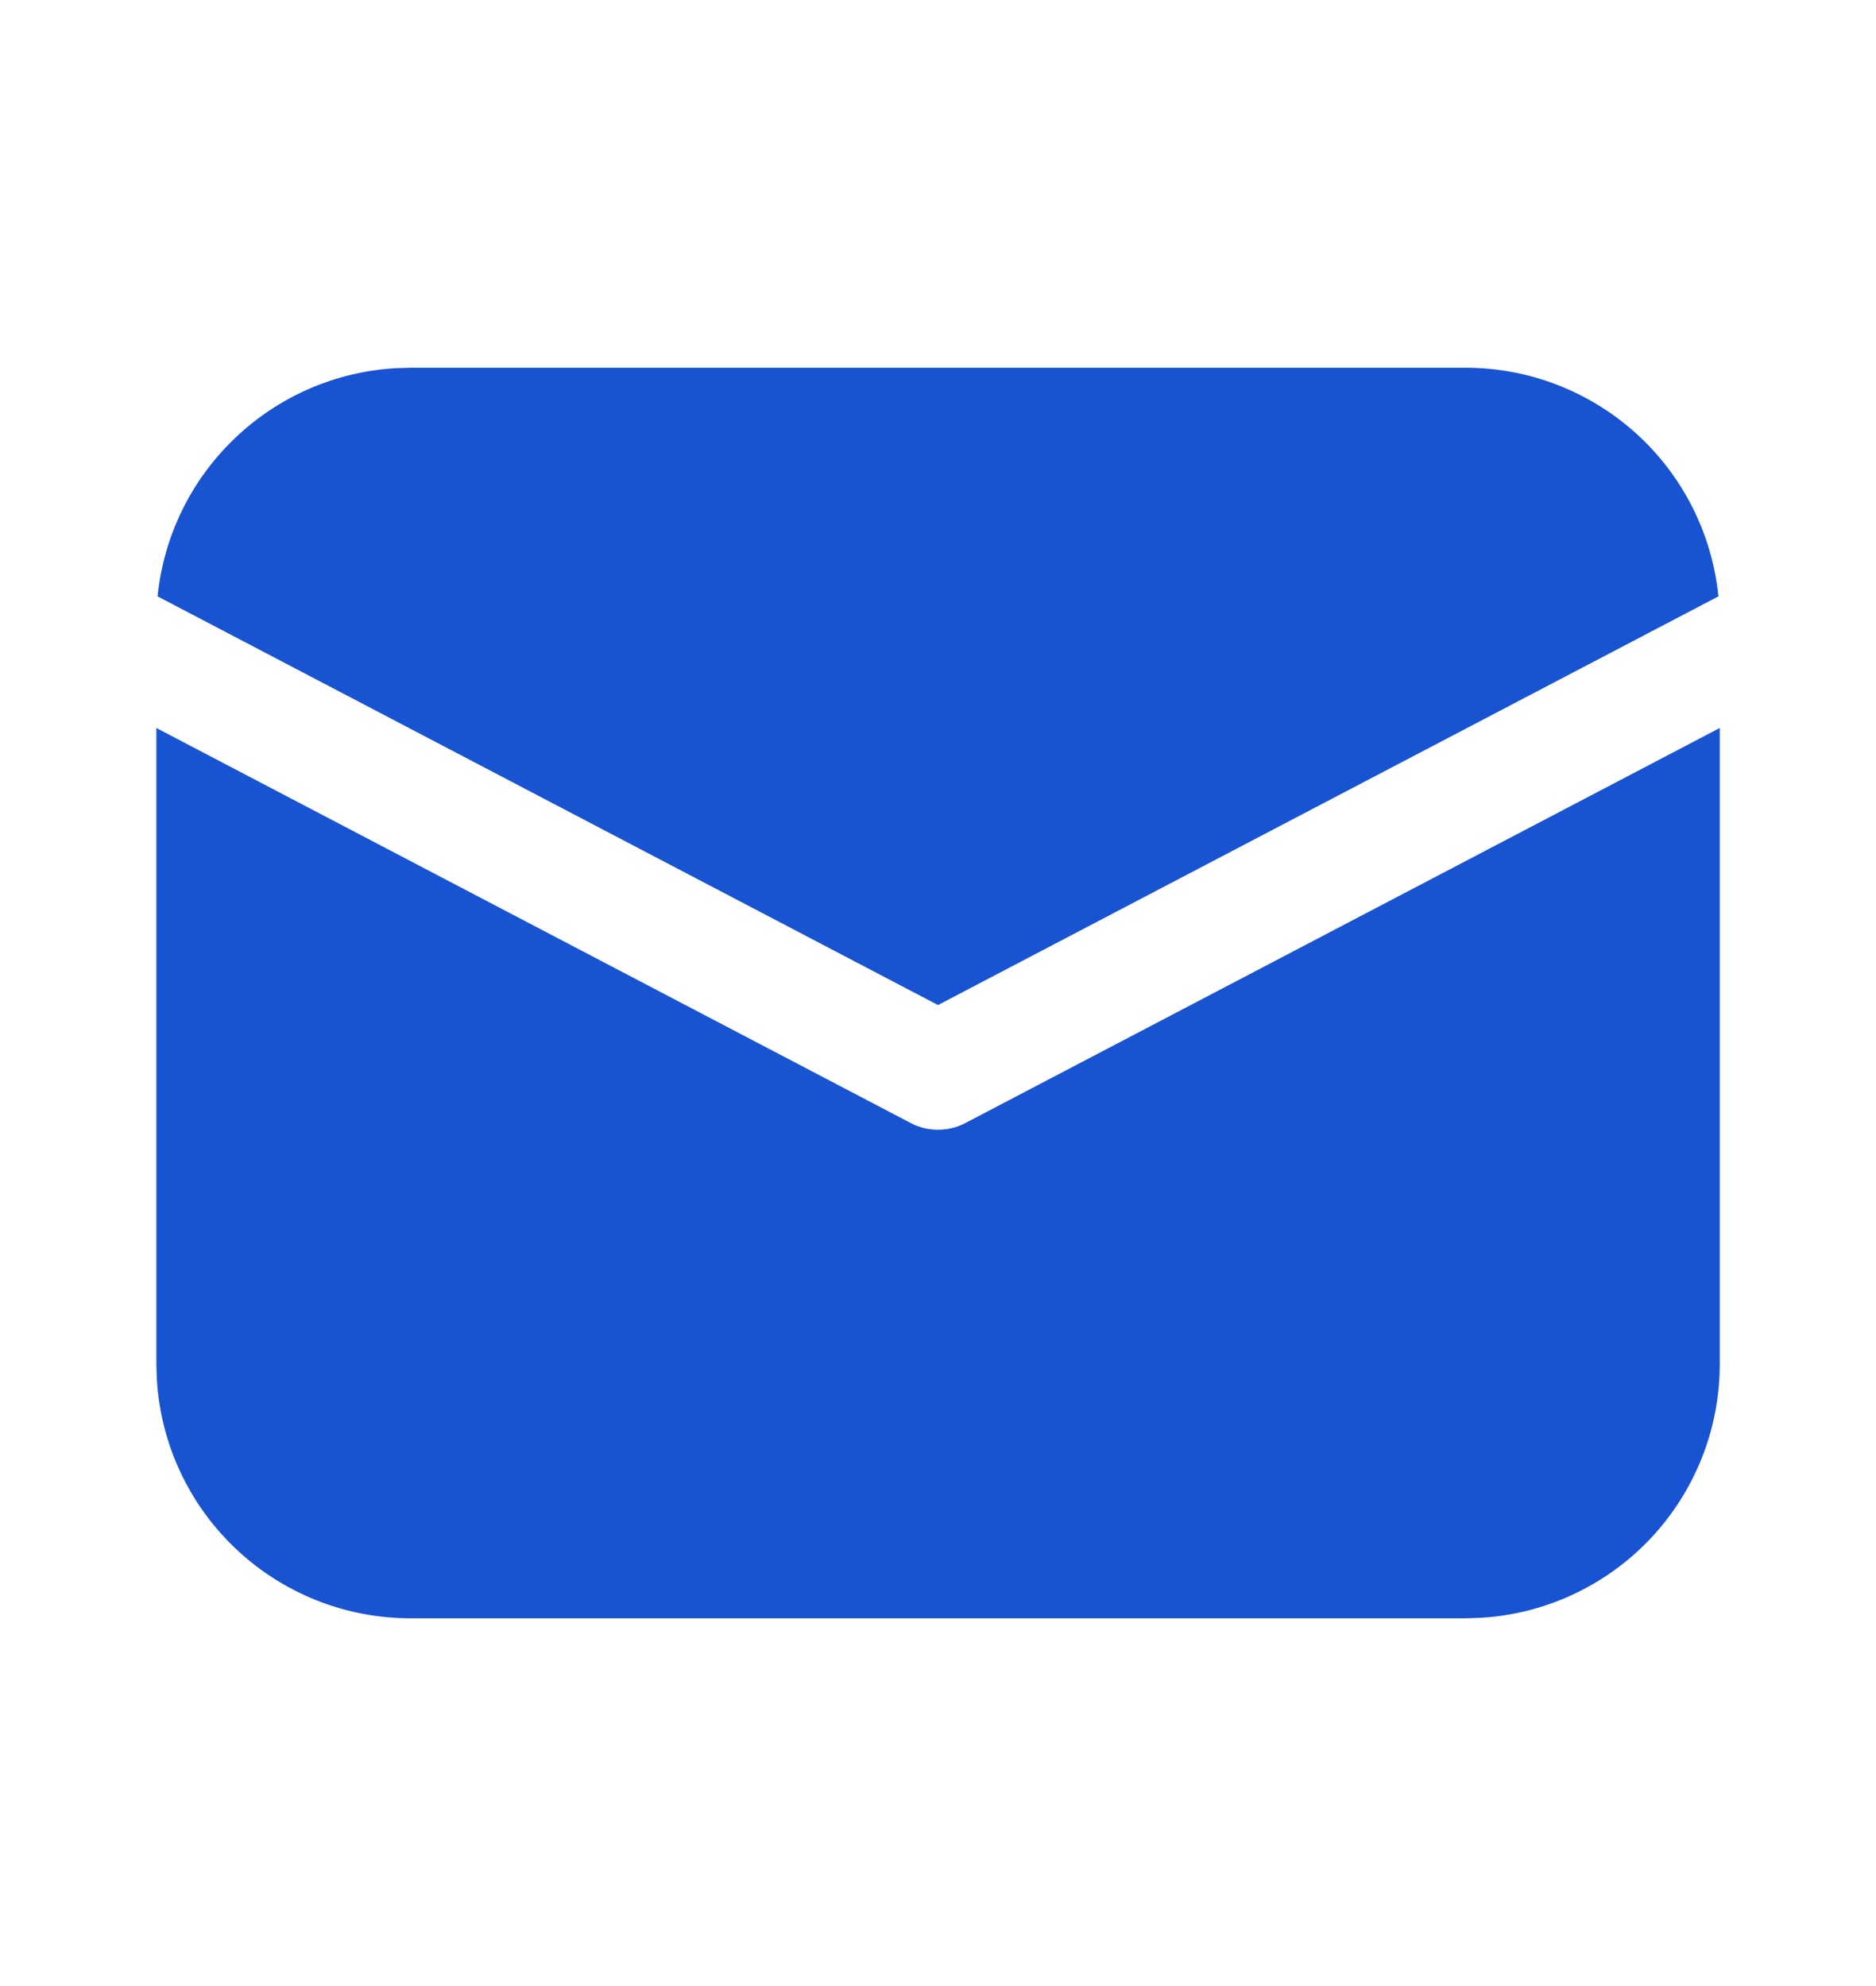 <svg width="17" height="18" viewBox="0 0 17 18" fill="none" xmlns="http://www.w3.org/2000/svg">
<path d="M15.584 6.598V12.365C15.584 12.953 15.359 13.518 14.955 13.946C14.551 14.373 13.999 14.63 13.412 14.663L13.282 14.667H3.719C3.131 14.667 2.565 14.442 2.138 14.038C1.71 13.634 1.454 13.082 1.421 12.495L1.417 12.365V6.598L8.254 10.179C8.33 10.219 8.414 10.239 8.5 10.239C8.586 10.239 8.671 10.219 8.747 10.179L15.584 6.598ZM3.719 3.333H13.282C13.852 3.333 14.402 3.545 14.826 3.928C15.249 4.311 15.515 4.837 15.572 5.405L8.5 9.109L1.428 5.405C1.483 4.859 1.731 4.352 2.127 3.973C2.522 3.594 3.04 3.368 3.587 3.337L3.719 3.333Z" fill="#1853D2"/>
</svg>
